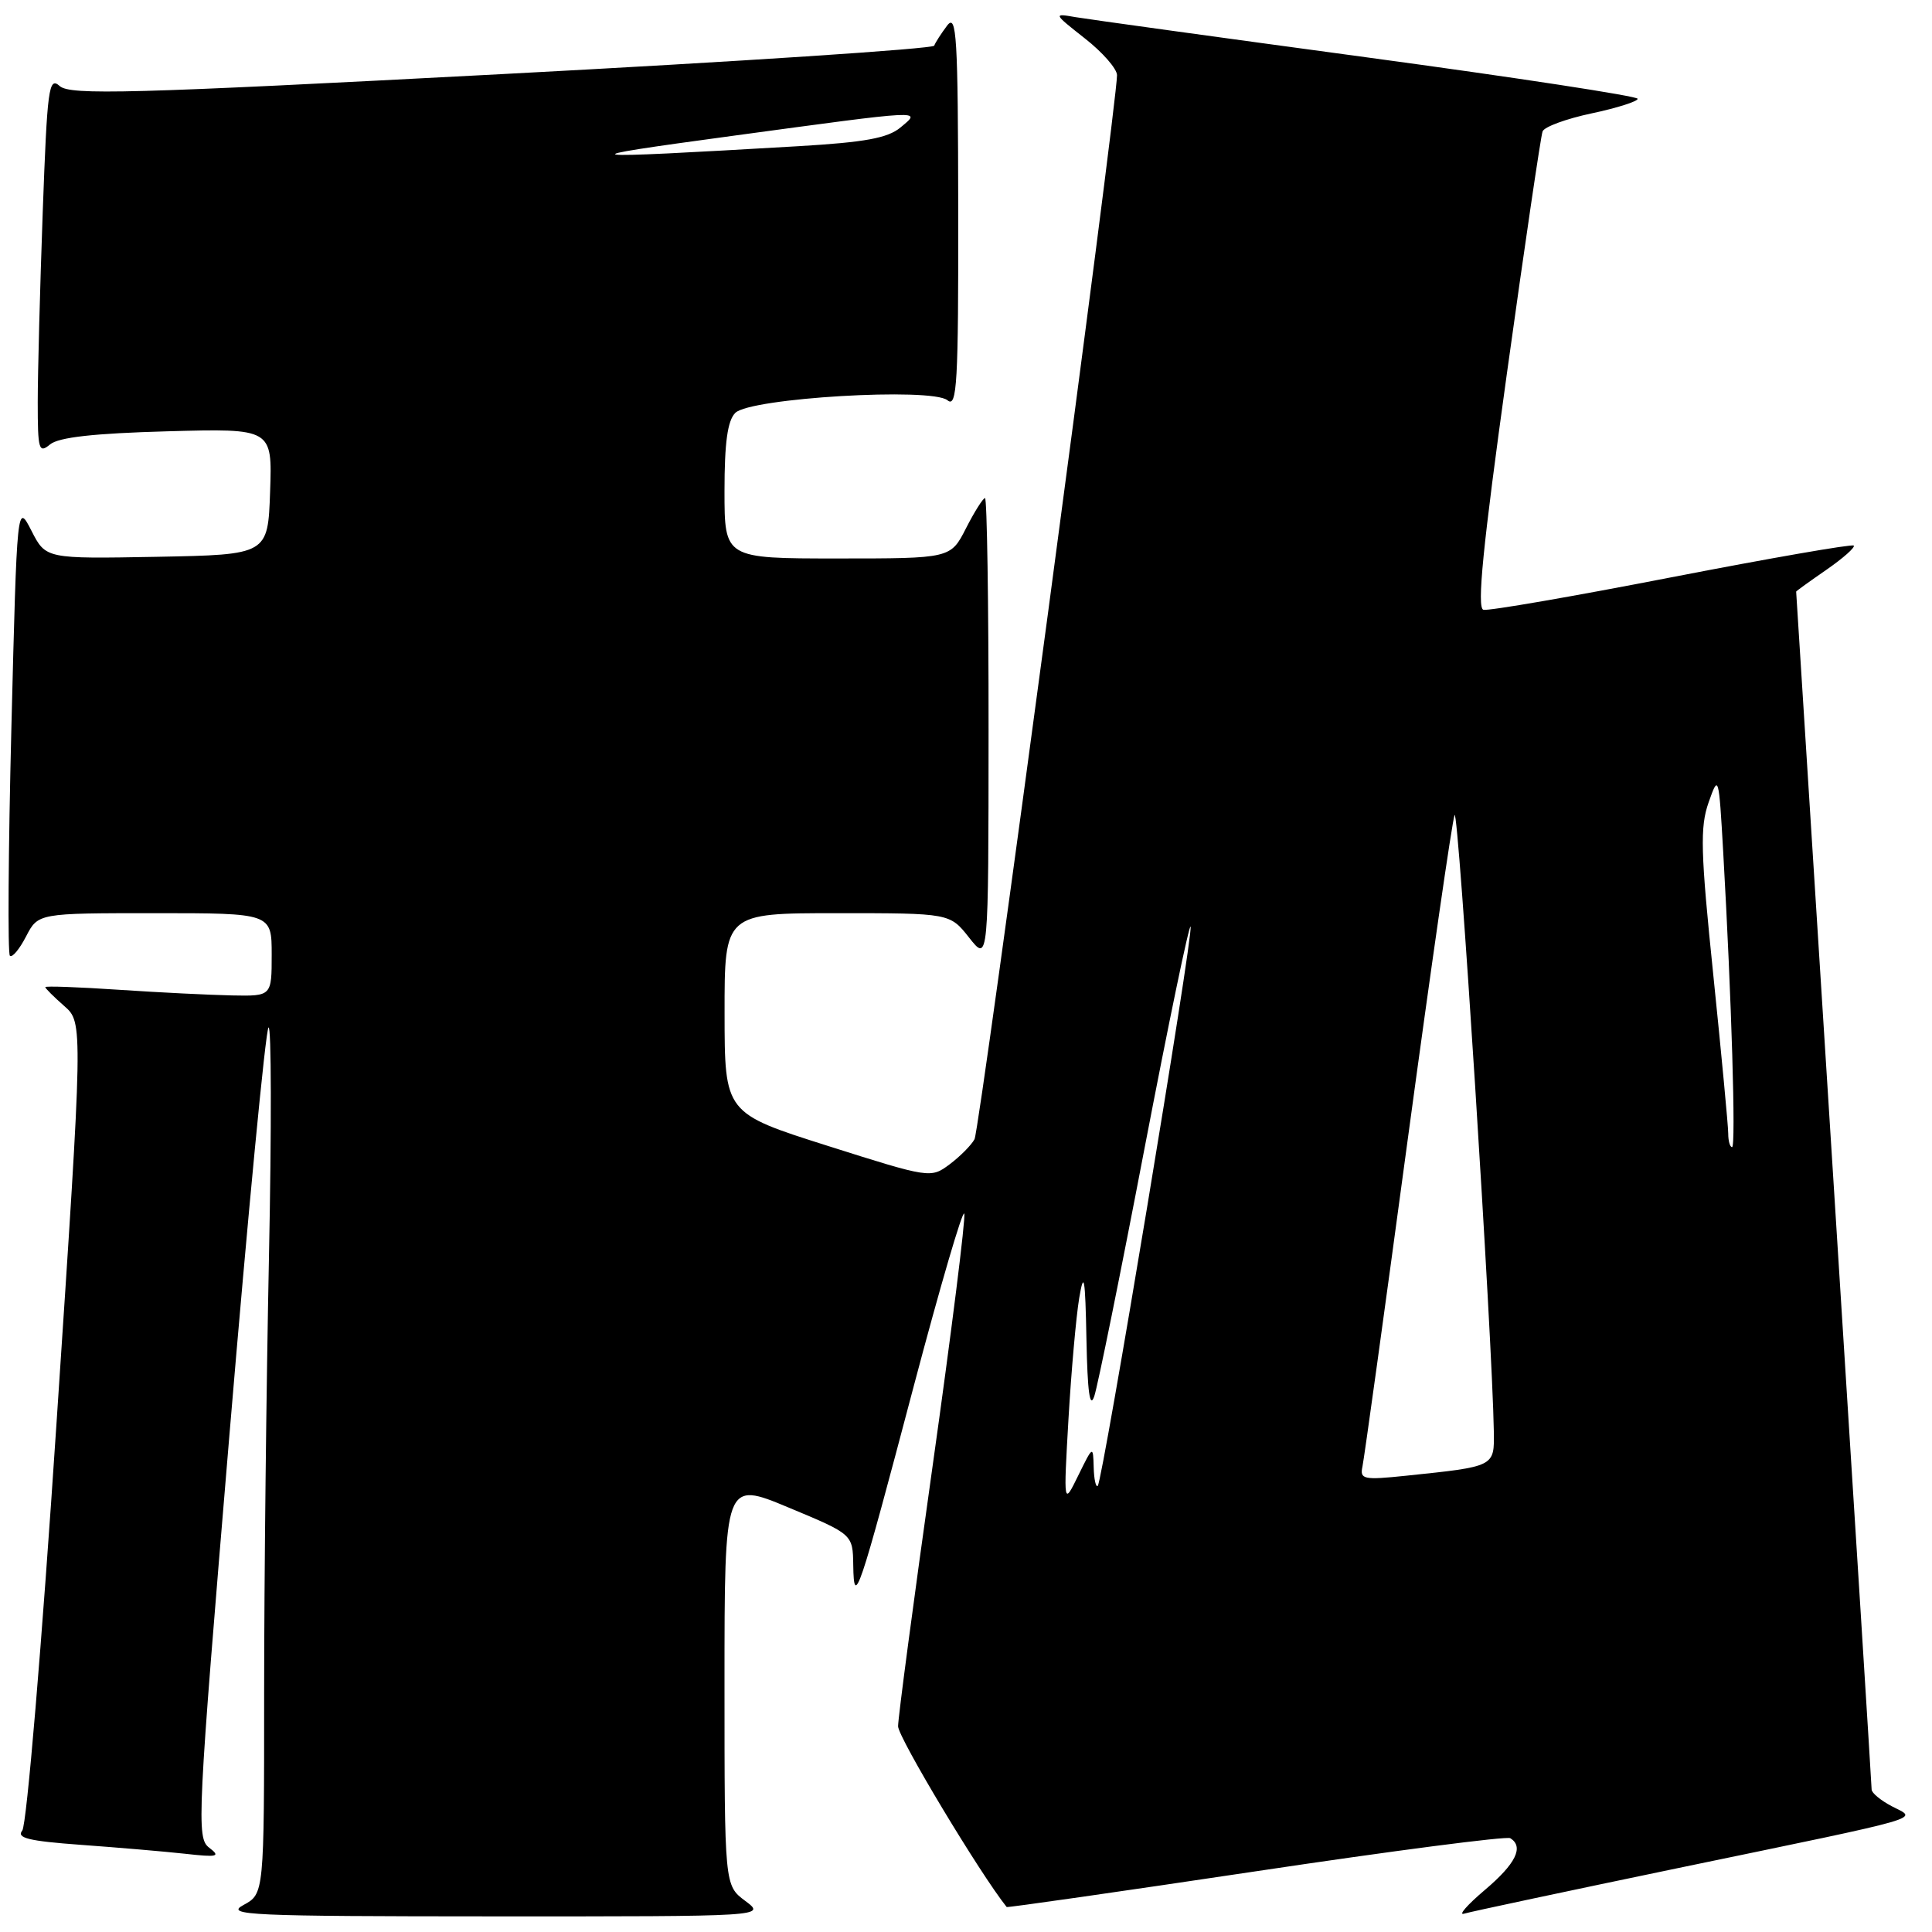 <?xml version="1.0" encoding="UTF-8" standalone="no"?>
<!DOCTYPE svg PUBLIC "-//W3C//DTD SVG 1.1//EN" "http://www.w3.org/Graphics/SVG/1.1/DTD/svg11.dtd" >
<svg xmlns="http://www.w3.org/2000/svg" xmlns:xlink="http://www.w3.org/1999/xlink" version="1.1" viewBox="0 0 256 256">
 <g >
 <path fill="currentColor"
d=" M 98.75 251.88 C 96.00 249.83 96.00 249.83 96.00 223.02 C 96.00 196.21 96.00 196.21 104.50 199.76 C 113.00 203.30 113.00 203.30 113.06 207.40 C 113.15 213.17 113.76 211.38 121.13 183.47 C 124.59 170.41 127.57 160.22 127.77 160.82 C 127.97 161.42 126.08 176.48 123.57 194.29 C 121.06 212.10 119.00 227.60 119.00 228.74 C 119.00 230.21 129.86 248.28 133.39 252.69 C 133.48 252.79 148.33 250.66 166.39 247.96 C 184.46 245.25 199.64 243.28 200.12 243.57 C 201.96 244.71 200.85 246.96 196.75 250.43 C 194.41 252.41 193.18 253.83 194.00 253.57 C 194.82 253.32 207.65 250.59 222.50 247.50 C 256.14 240.52 254.07 241.12 250.68 239.34 C 249.21 238.57 248.00 237.57 248.00 237.12 C 248.00 236.67 245.75 200.79 243.00 157.40 C 240.25 114.01 238.00 78.45 238.00 78.39 C 238.00 78.32 239.81 77.02 242.02 75.49 C 244.23 73.96 245.85 72.52 245.63 72.29 C 245.40 72.07 234.54 73.96 221.49 76.49 C 208.44 79.03 197.22 80.97 196.56 80.80 C 195.67 80.58 196.49 72.39 199.67 49.50 C 202.04 32.45 204.17 18.01 204.40 17.41 C 204.63 16.80 207.56 15.73 210.91 15.02 C 214.26 14.31 217.00 13.44 217.00 13.09 C 217.00 12.74 200.91 10.28 181.25 7.62 C 161.59 4.96 144.15 2.55 142.50 2.27 C 139.54 1.75 139.56 1.79 143.75 5.09 C 146.09 6.92 148.01 9.12 148.01 9.96 C 148.04 13.71 129.84 149.65 129.13 150.95 C 128.70 151.75 127.21 153.24 125.83 154.28 C 123.33 156.14 123.23 156.13 109.67 151.83 C 96.02 147.50 96.02 147.50 96.01 134.25 C 96.00 121.00 96.00 121.00 110.93 121.00 C 125.86 121.00 125.86 121.00 128.42 124.25 C 130.98 127.50 130.98 127.50 130.99 96.75 C 131.00 79.84 130.78 66.00 130.52 66.00 C 130.26 66.00 129.12 67.80 128.00 70.00 C 125.96 74.00 125.96 74.00 110.98 74.00 C 96.00 74.00 96.00 74.00 96.00 65.07 C 96.00 58.66 96.40 55.74 97.43 54.71 C 99.41 52.73 123.46 51.31 125.55 53.04 C 126.81 54.09 127.00 50.79 126.97 27.87 C 126.94 4.77 126.76 1.73 125.50 3.39 C 124.72 4.43 123.94 5.63 123.79 6.05 C 123.63 6.47 97.85 8.17 66.50 9.82 C 17.16 12.42 9.29 12.63 7.91 11.40 C 6.46 10.11 6.26 11.63 5.66 28.15 C 5.30 38.14 5.00 49.45 5.00 53.28 C 5.00 59.61 5.15 60.12 6.63 58.89 C 7.78 57.94 12.42 57.42 22.18 57.15 C 36.08 56.77 36.08 56.77 35.79 65.14 C 35.50 73.50 35.50 73.50 20.79 73.78 C 6.07 74.05 6.07 74.05 4.17 70.33 C 2.26 66.61 2.26 66.61 1.51 96.36 C 1.10 112.72 1.01 126.35 1.31 126.64 C 1.61 126.94 2.57 125.79 3.45 124.09 C 5.05 121.00 5.05 121.00 20.53 121.00 C 36.00 121.00 36.00 121.00 36.00 126.50 C 36.00 132.00 36.00 132.00 30.75 131.90 C 27.86 131.84 21.11 131.51 15.75 131.15 C 10.39 130.79 6.00 130.63 6.00 130.80 C 6.00 130.96 7.13 132.09 8.51 133.30 C 11.02 135.50 11.02 135.50 7.50 188.40 C 5.54 217.99 3.53 241.86 2.95 242.56 C 2.14 243.54 3.82 243.95 10.71 244.45 C 15.54 244.80 21.75 245.33 24.50 245.63 C 28.85 246.12 29.27 246.01 27.72 244.83 C 26.02 243.54 26.14 241.08 30.40 190.14 C 32.86 160.80 35.19 136.50 35.58 136.15 C 35.96 135.79 35.99 149.45 35.64 166.50 C 35.29 183.55 35.00 209.52 35.00 224.22 C 35.00 250.94 35.00 250.94 32.25 252.43 C 29.77 253.77 33.02 253.92 65.50 253.93 C 101.50 253.94 101.50 253.94 98.75 251.88 Z  M 141.58 188.00 C 141.95 181.68 142.59 174.47 143.00 172.00 C 143.63 168.28 143.80 169.24 143.96 177.50 C 144.10 184.45 144.41 186.74 145.00 185.00 C 145.46 183.62 148.46 168.86 151.65 152.19 C 154.85 135.52 157.60 122.29 157.76 122.79 C 158.13 123.88 146.11 196.22 145.46 196.88 C 145.21 197.13 144.96 196.02 144.92 194.42 C 144.84 191.53 144.82 191.55 142.88 195.50 C 140.92 199.50 140.92 199.50 141.58 188.00 Z  M 180.53 194.34 C 180.75 193.33 183.45 173.82 186.53 151.00 C 189.62 128.18 192.41 108.83 192.74 108.00 C 193.24 106.72 197.75 177.46 197.94 189.67 C 198.01 194.37 198.12 194.31 186.32 195.54 C 180.67 196.13 180.17 196.02 180.53 194.34 Z  M 229.00 150.21 C 229.00 149.22 228.11 139.80 227.03 129.28 C 225.33 112.82 225.25 109.60 226.40 106.32 C 227.72 102.57 227.75 102.69 228.34 113.00 C 229.44 132.35 230.03 152.00 229.51 152.00 C 229.23 152.00 229.00 151.19 229.00 150.21 Z  M 97.00 18.01 C 122.82 14.51 122.13 14.54 119.32 16.89 C 117.63 18.30 114.62 18.85 105.82 19.37 C 75.43 21.14 74.72 21.03 97.00 18.01 Z "/>
</g>
</svg>